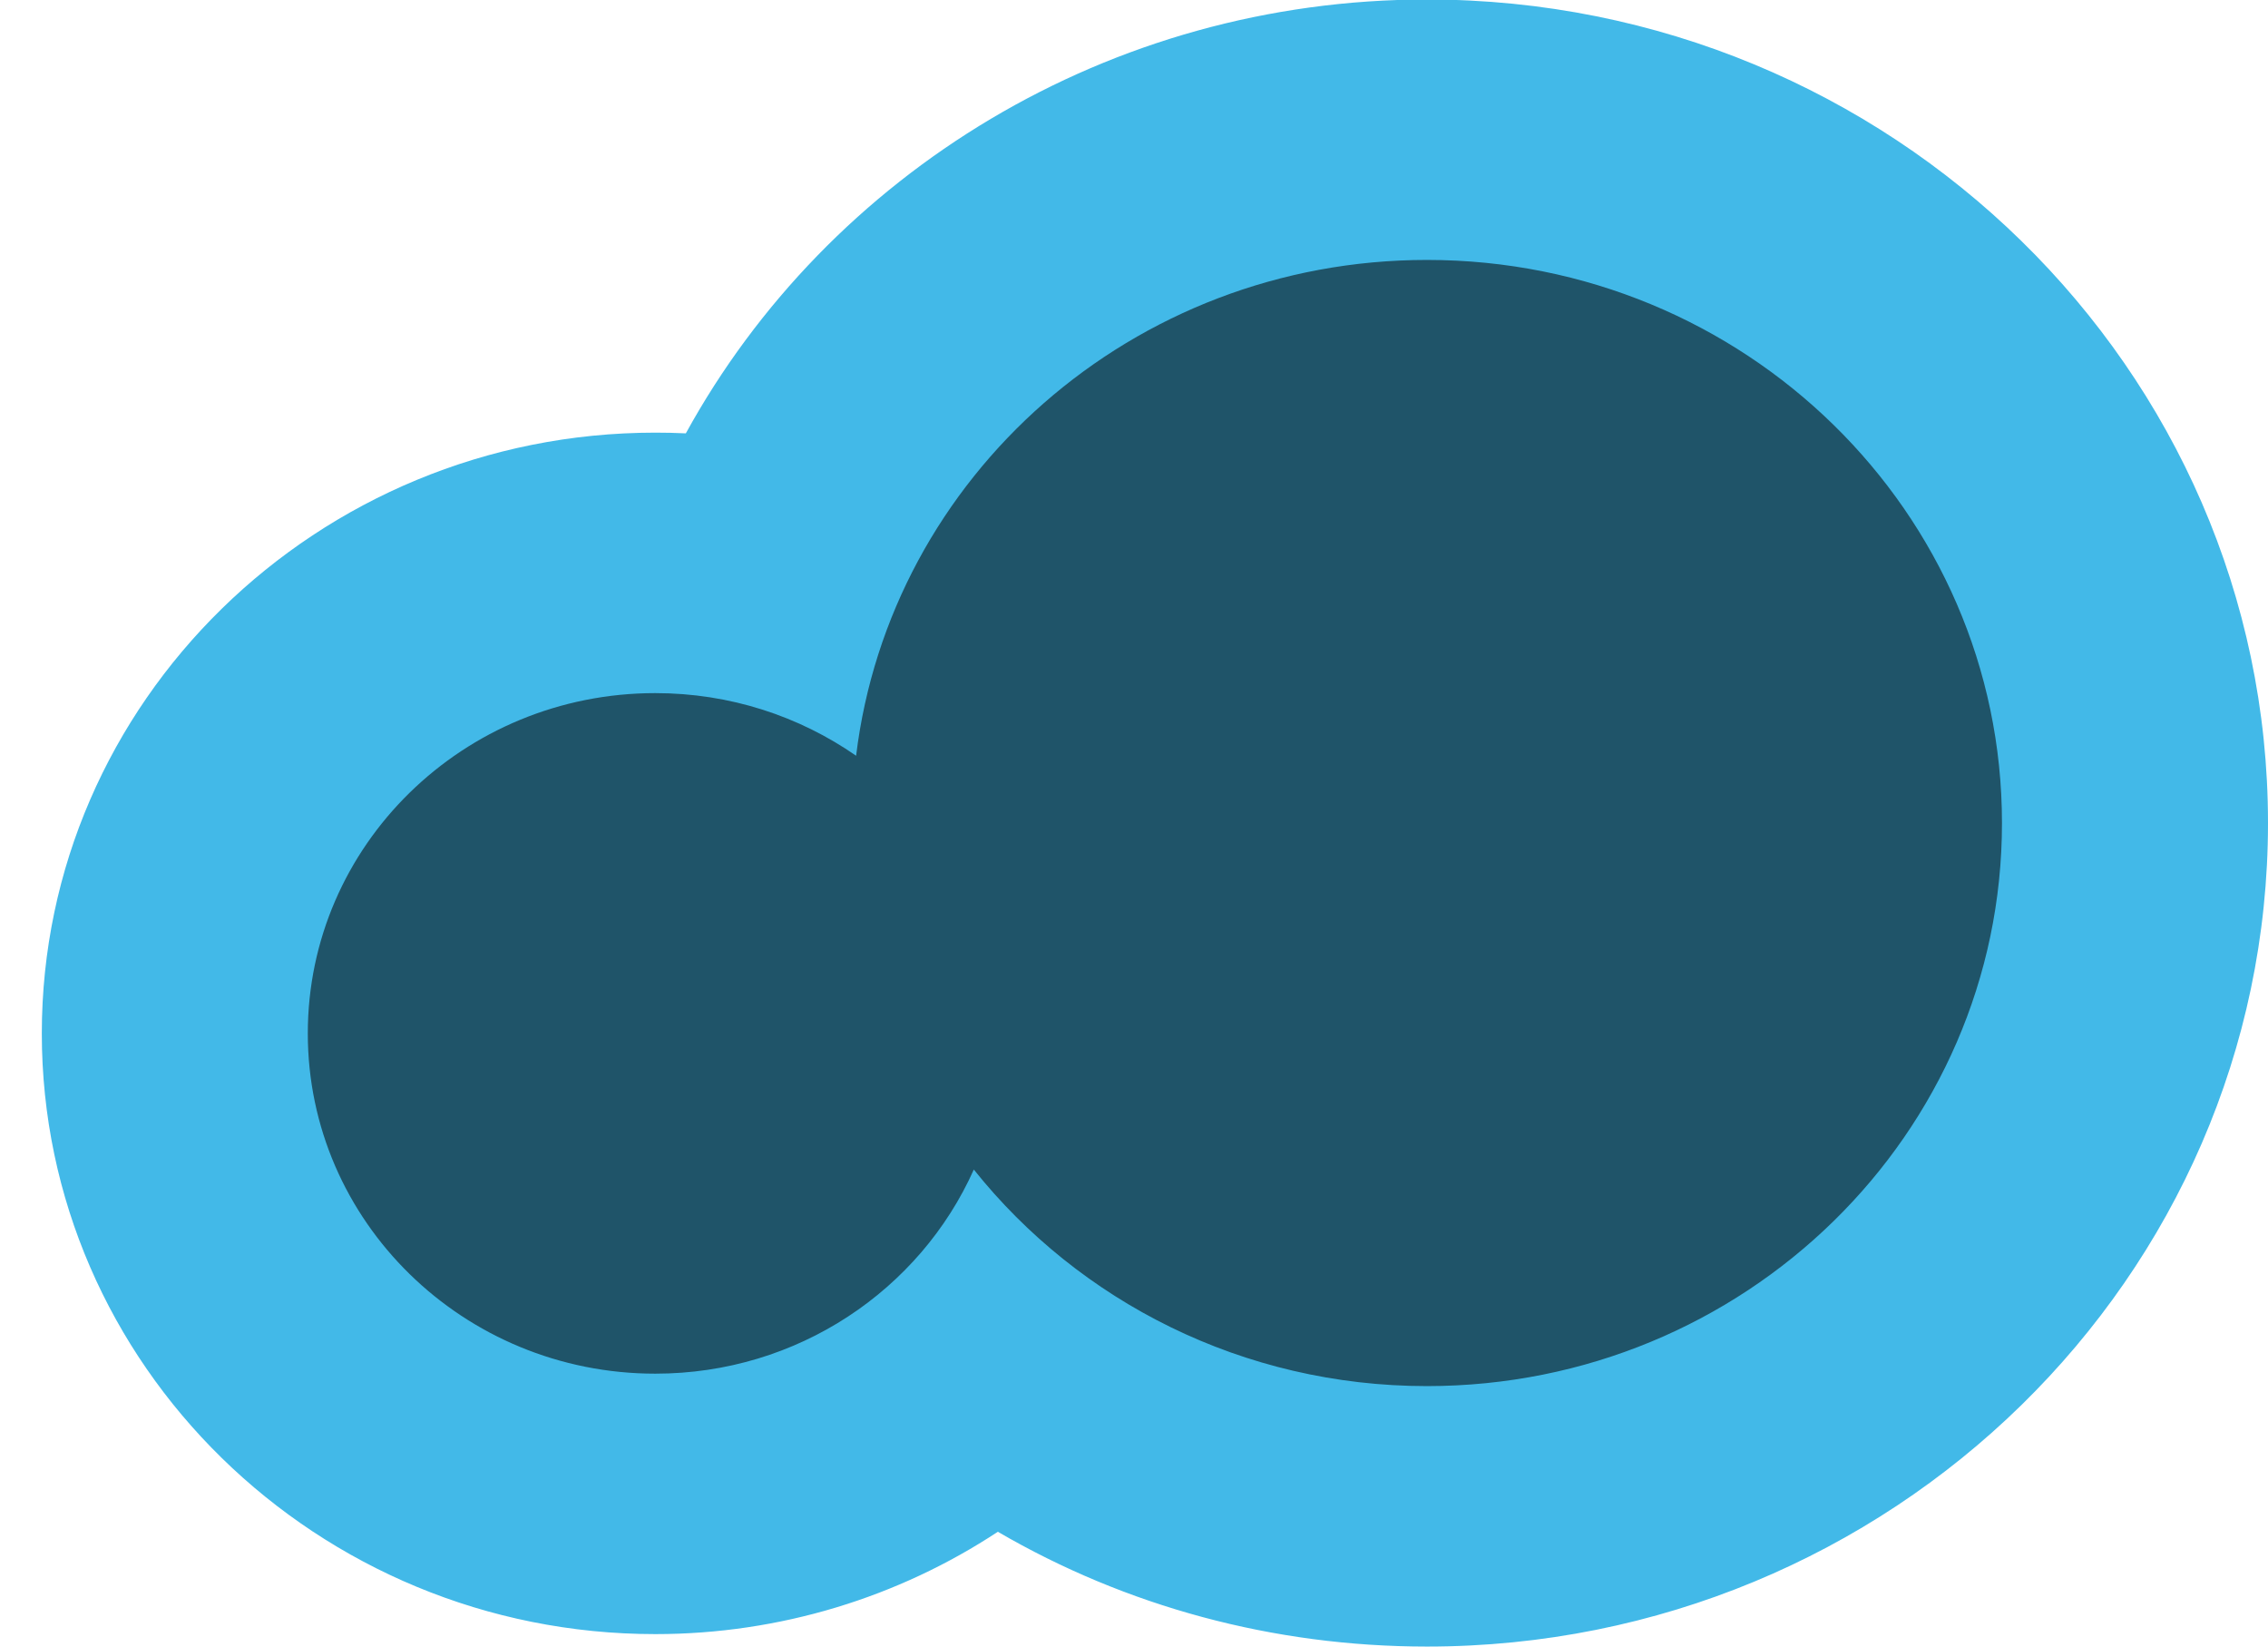 <?xml version="1.0" encoding="utf-8"?>
<!-- Generator: Adobe Illustrator 15.1.0, SVG Export Plug-In . SVG Version: 6.00 Build 0)  -->
<!DOCTYPE svg PUBLIC "-//W3C//DTD SVG 1.1//EN" "http://www.w3.org/Graphics/SVG/1.1/DTD/svg11.dtd">
<svg version="1.1" id="Ebene_1" xmlns="http://www.w3.org/2000/svg" xmlns:xlink="http://www.w3.org/1999/xlink" x="0px" y="0px"
	 width="586.486px" height="425.676px" viewBox="0 0 586.486 425.676" enable-background="new 0 0 586.486 425.676"
	 xml:space="preserve">
<path fill="#42B9E8" d="M369.003,425.676c119.919,0,217.482-95.509,217.482-212.9c0-117.397-97.563-212.906-217.482-212.906
	c-82.172,0-154.728,44.923-191.654,112.163c-2.615-0.127-5.248-0.185-7.881-0.185c-87.481,0-158.656,69.67-158.656,155.313
	c0,85.622,71.175,155.296,158.656,155.296c32.234,0,62.904-9.553,88.567-26.458C291.109,415.263,329.198,425.676,369.003,425.676
	L369.003,425.676z"/>
<path fill="#1F5469" d="M517.694,212.776c0,80.396-66.582,145.565-148.704,145.565c-47.607,0-89.96-21.921-117.17-55.983
	c-13.873,31.057-45.521,52.767-82.364,52.767c-49.633,0-89.862-39.38-89.862-87.963c0-48.594,40.229-87.976,89.862-87.976
	c19.352,0,37.254,6.001,51.927,16.189c8.78-72.188,71.49-128.177,147.607-128.177C451.112,67.198,517.693,132.371,517.694,212.776z"
	/>
</svg>
